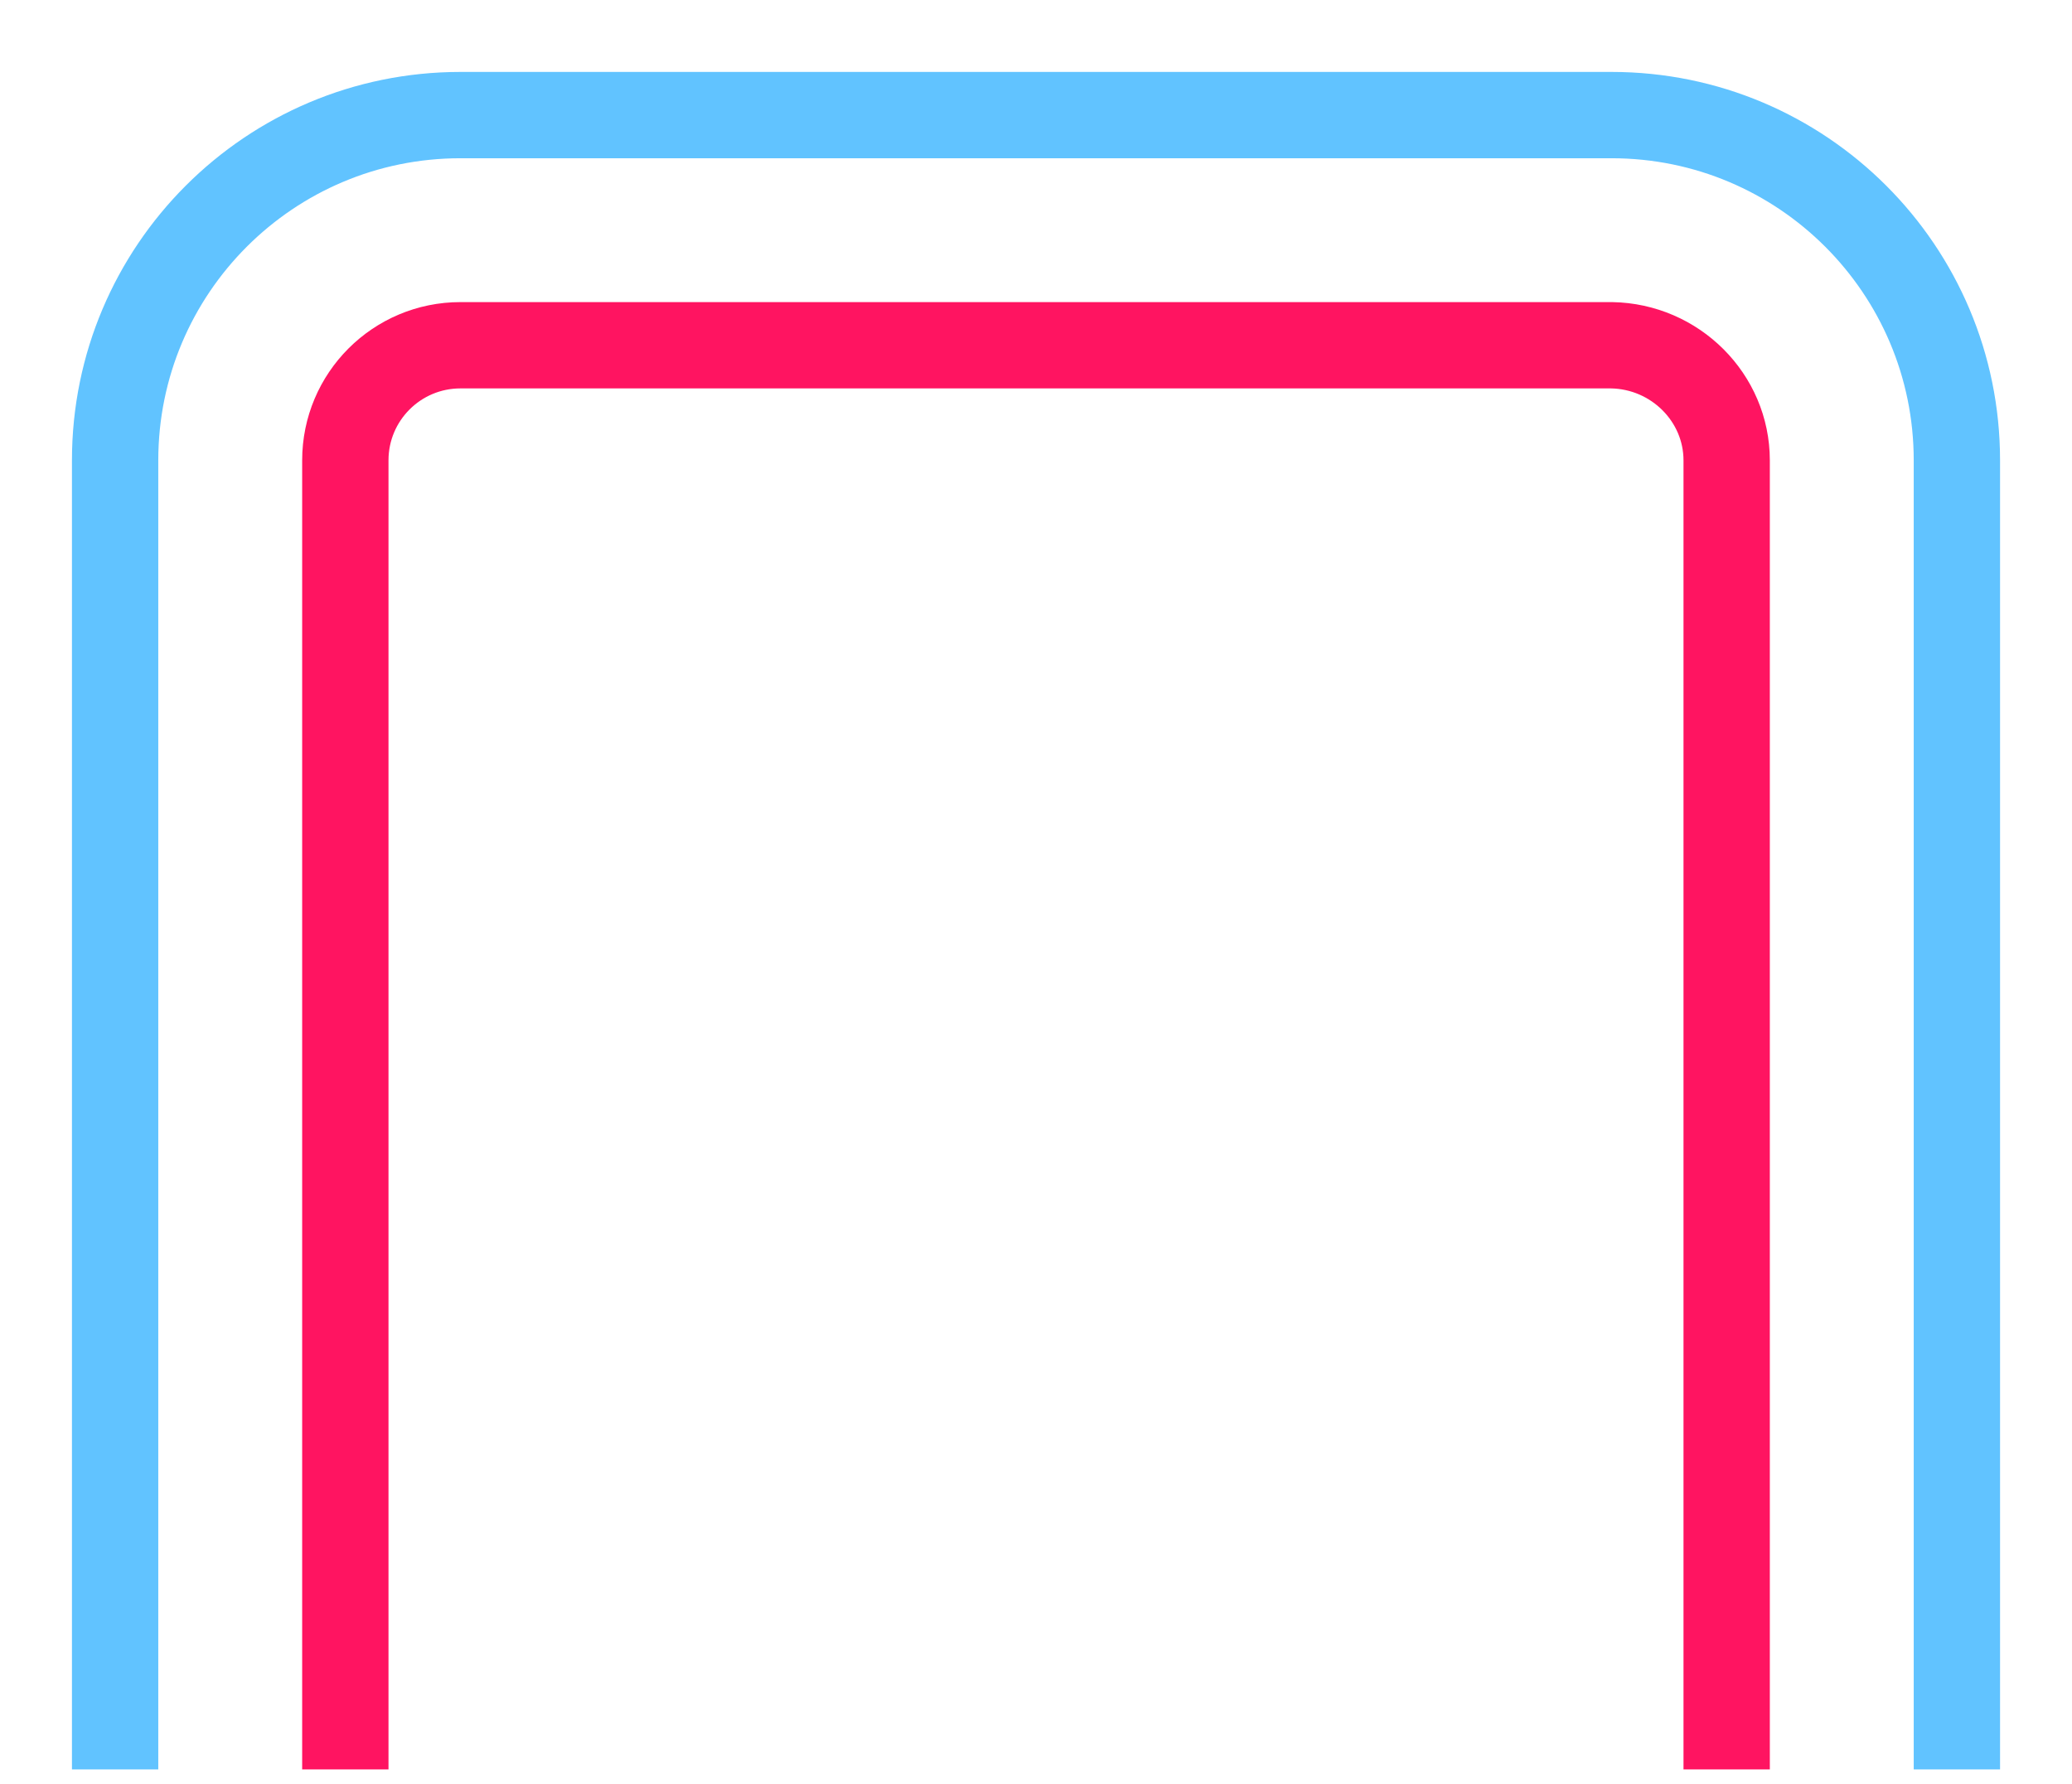 <svg xmlns="http://www.w3.org/2000/svg" viewBox="0 0 144 124">
  <g id="letter-n" fill="none" fill-rule="evenodd" stroke-linecap="square">
    <path id="line" stroke="#61C3FF" stroke-width="6" d="M8 120V32C8 18.745 18.745 8 32 8h80c13.255 0 24 10.745 24 24v88"/>
    <path id="line" stroke="#FF1461" stroke-width="6" d="M120 120V32c0-4.35-3.577-7.927-8-8H32c-4.418 0-8 3.579-8 8v88"/>
  </g>
</svg>
